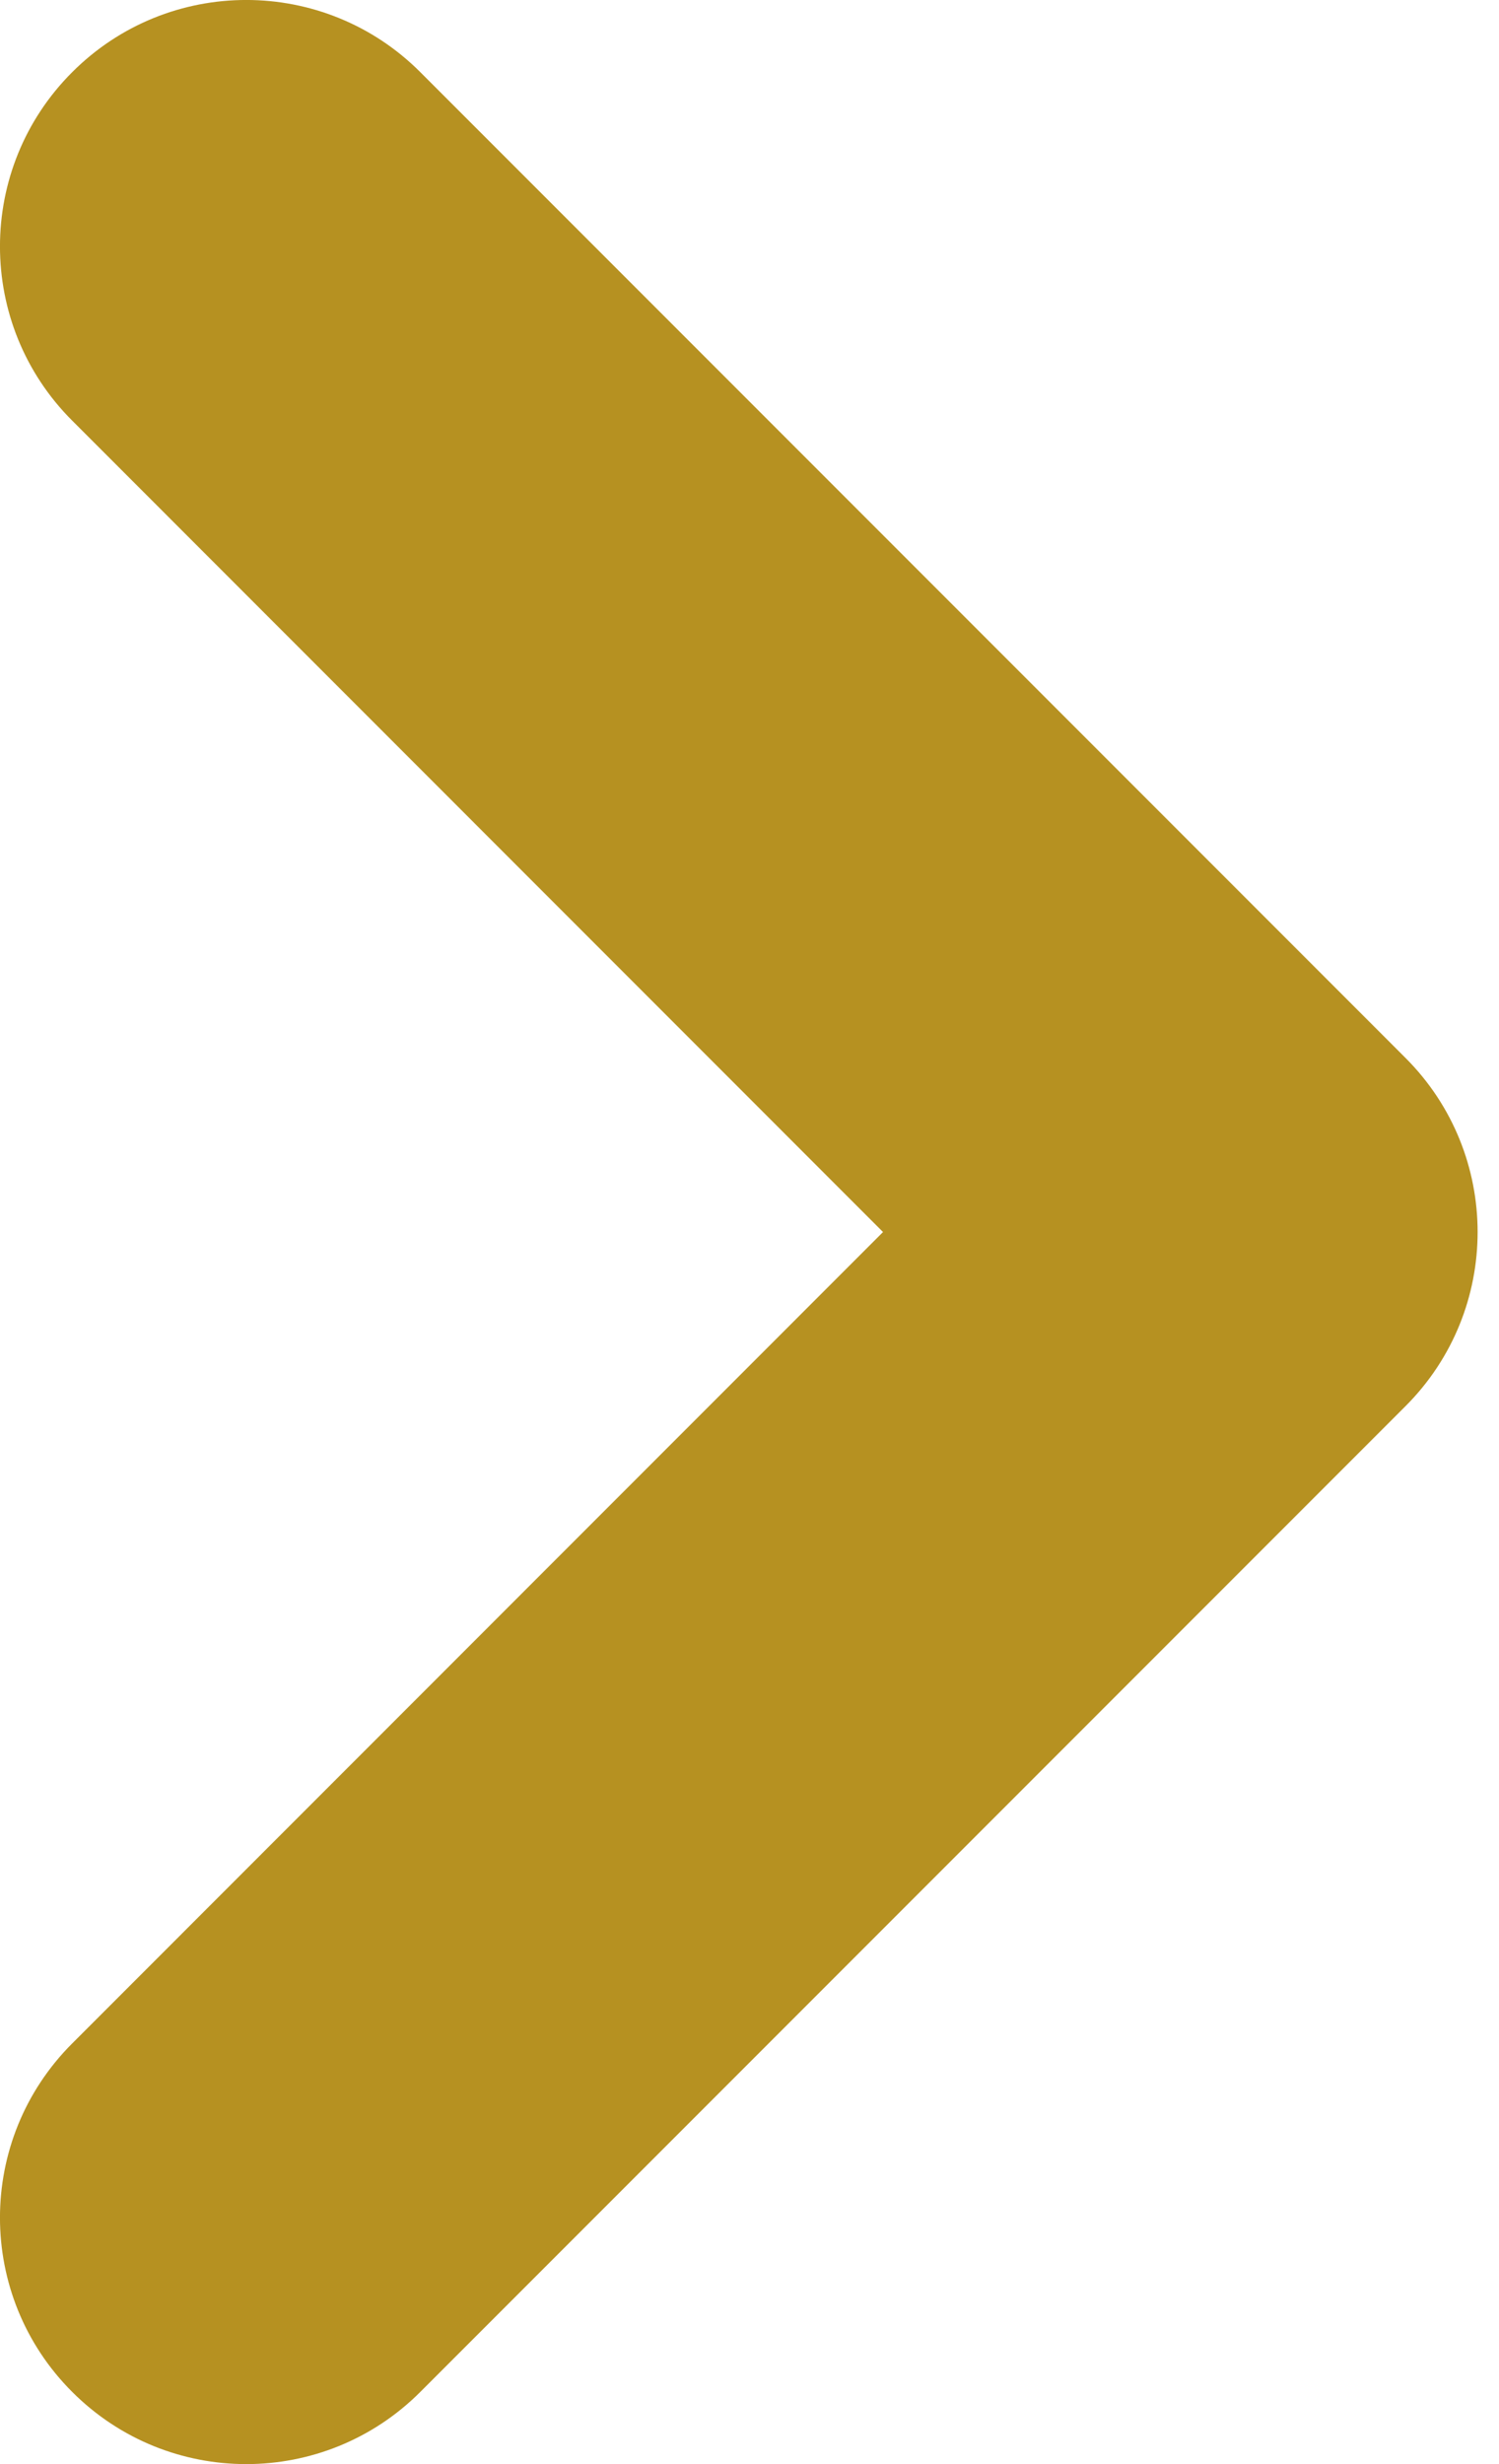 <svg width="14" height="23" viewBox="0 0 14 23" fill="none" xmlns="http://www.w3.org/2000/svg">
<path fill-rule="evenodd" clip-rule="evenodd" d="M0.674 0.674C1.572 -0.225 3.028 -0.225 3.926 0.674L13.126 9.874C14.025 10.772 14.025 12.228 13.126 13.126L3.926 22.326C3.028 23.225 1.572 23.225 0.674 22.326C-0.225 21.428 -0.225 19.972 0.674 19.074L8.247 11.5L0.674 3.926C-0.225 3.028 -0.225 1.572 0.674 0.674Z" fill="#B69121"/>
</svg>
